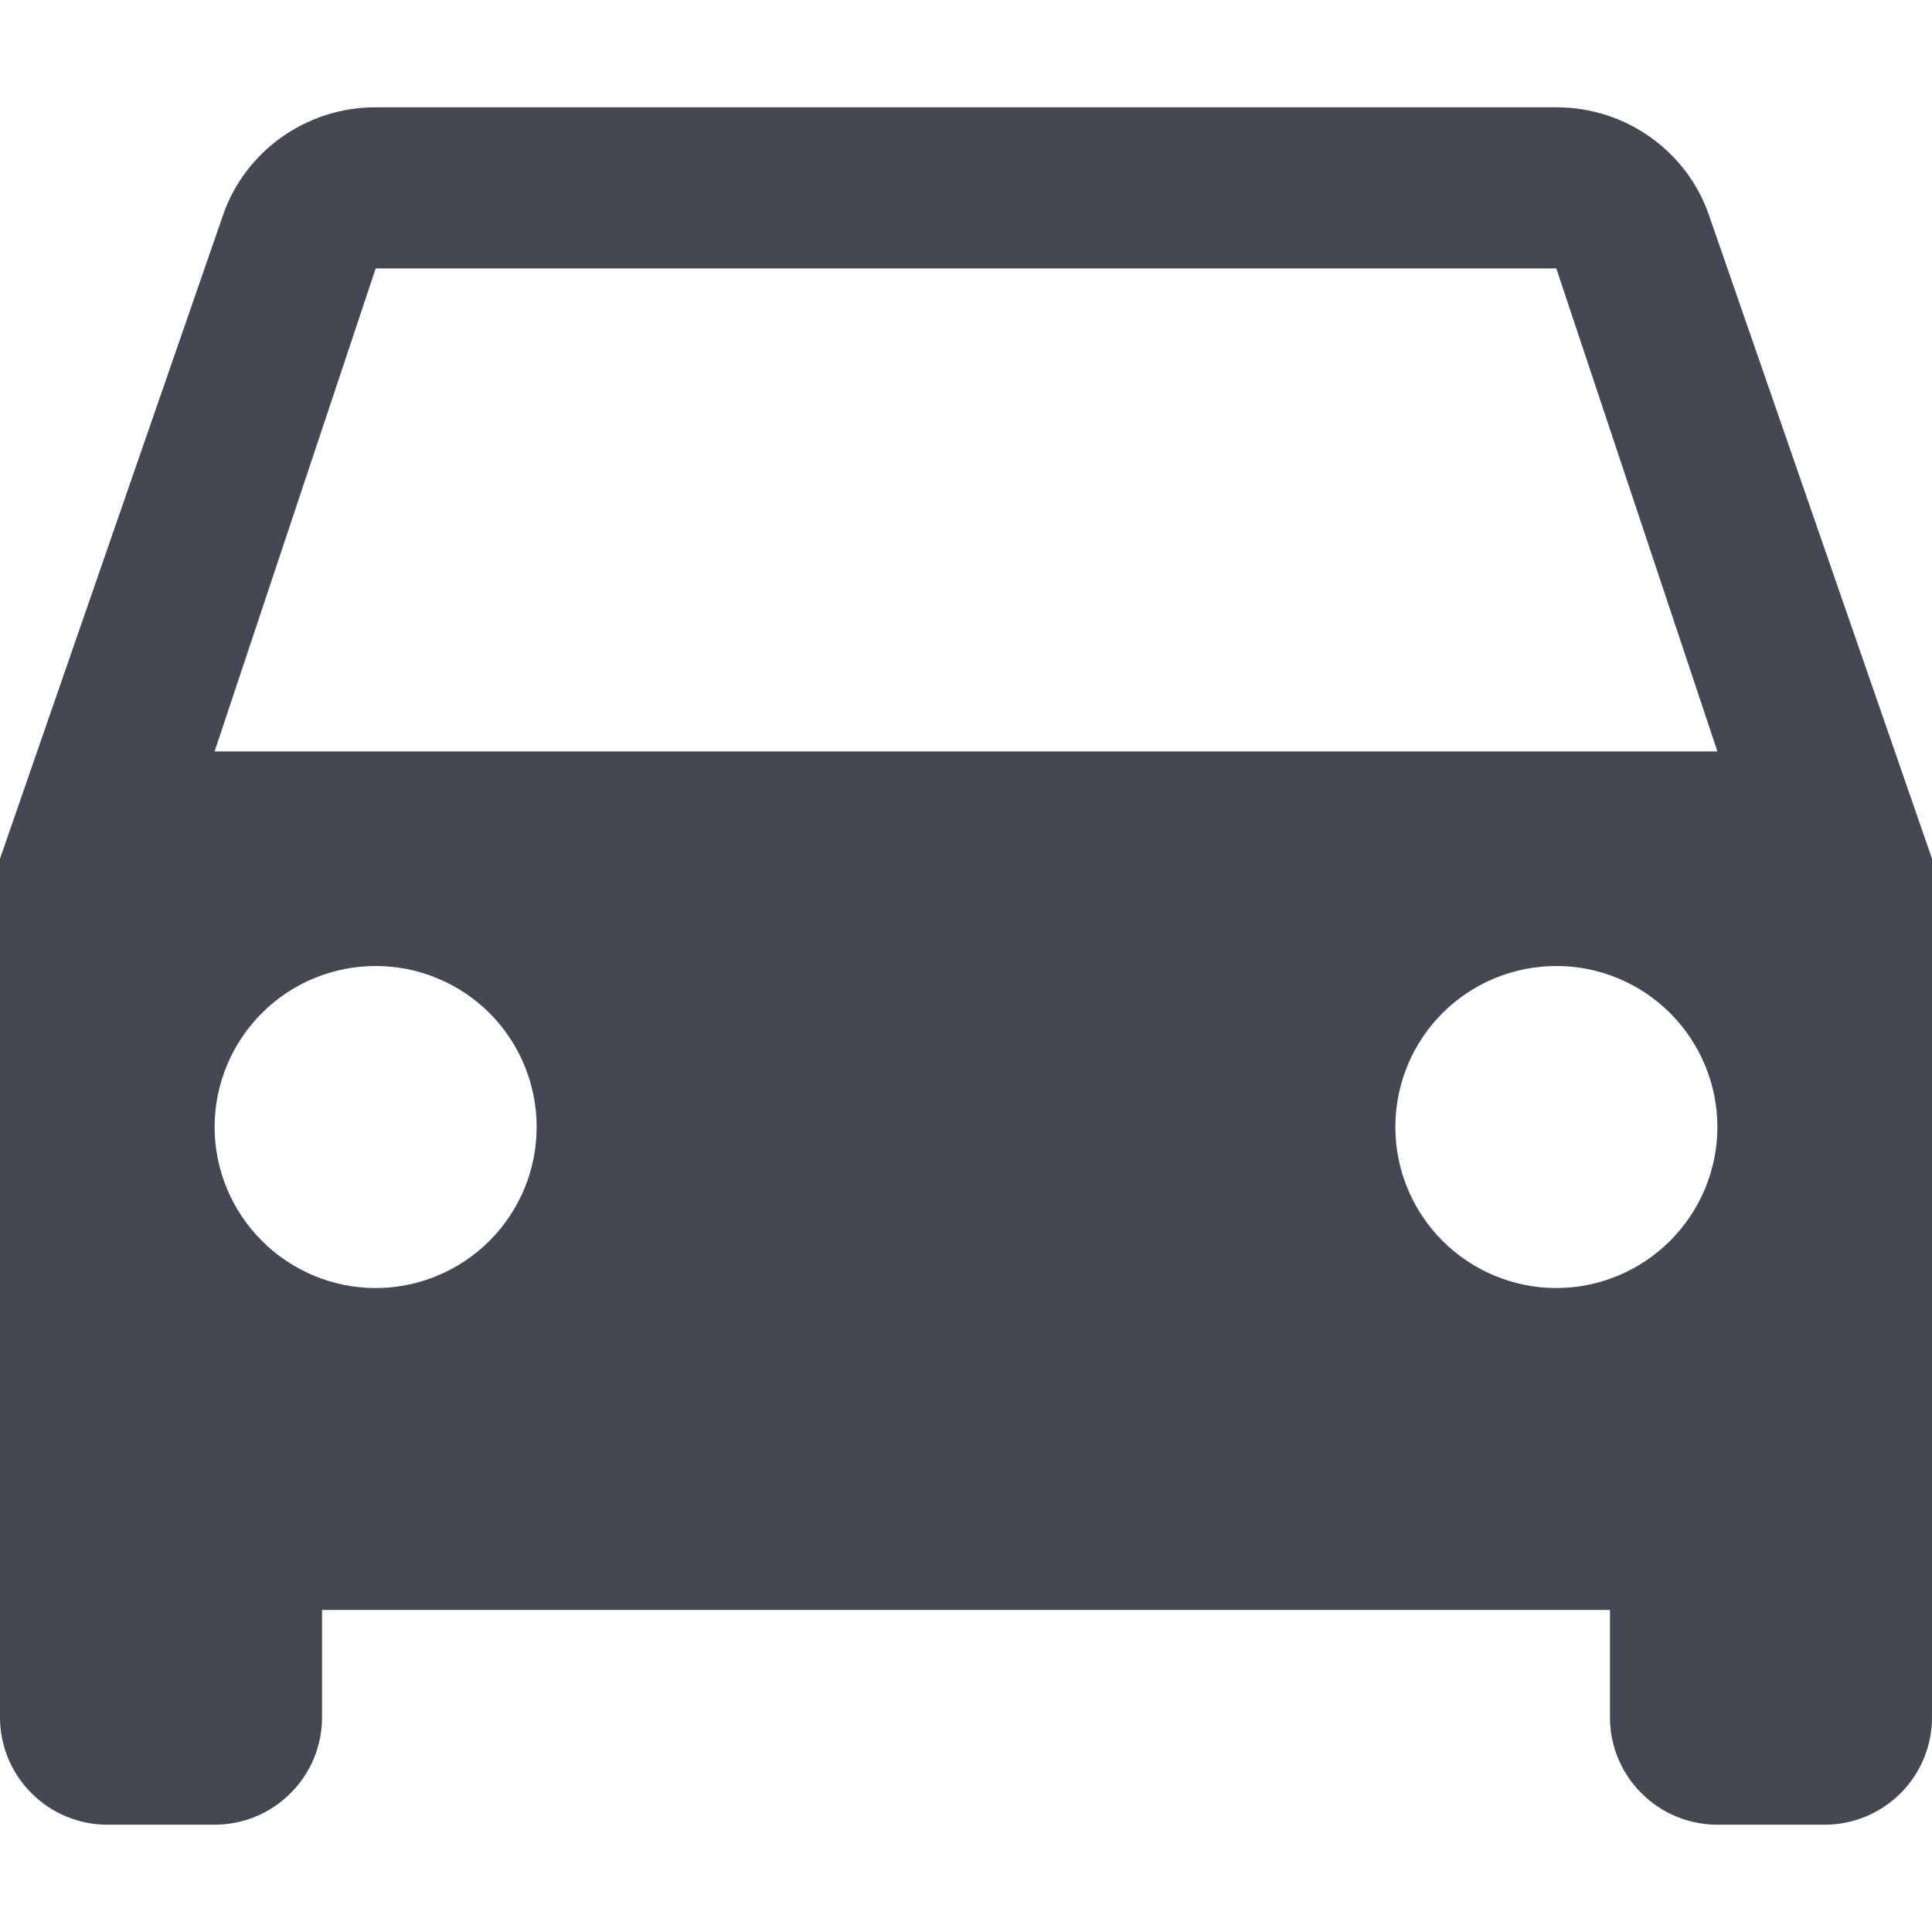 <svg width="13" height="13" viewBox="0 0 13 13" fill="none" xmlns="http://www.w3.org/2000/svg">
<path id="Vector" d="M1.444 5.056L2.528 1.806H10.472L11.556 5.056M10.472 8.667C10.185 8.667 9.909 8.552 9.706 8.349C9.503 8.146 9.389 7.871 9.389 7.583C9.389 7.296 9.503 7.02 9.706 6.817C9.909 6.614 10.185 6.5 10.472 6.5C10.759 6.5 11.035 6.614 11.238 6.817C11.441 7.02 11.556 7.296 11.556 7.583C11.556 7.871 11.441 8.146 11.238 8.349C11.035 8.552 10.759 8.667 10.472 8.667ZM2.528 8.667C2.24 8.667 1.965 8.552 1.762 8.349C1.559 8.146 1.444 7.871 1.444 7.583C1.444 7.296 1.559 7.02 1.762 6.817C1.965 6.614 2.24 6.5 2.528 6.5C2.815 6.5 3.091 6.614 3.294 6.817C3.497 7.02 3.611 7.296 3.611 7.583C3.611 7.871 3.497 8.146 3.294 8.349C3.091 8.552 2.815 8.667 2.528 8.667ZM11.498 1.444C11.353 1.026 10.949 0.722 10.472 0.722H2.528C2.051 0.722 1.647 1.026 1.502 1.444L0 5.778V11.556C0 11.747 0.076 11.931 0.212 12.066C0.347 12.202 0.531 12.278 0.722 12.278H1.444C1.636 12.278 1.82 12.202 1.955 12.066C2.091 11.931 2.167 11.747 2.167 11.556V10.833H10.833V11.556C10.833 11.747 10.909 11.931 11.045 12.066C11.18 12.202 11.364 12.278 11.556 12.278H12.278C12.469 12.278 12.653 12.202 12.789 12.066C12.924 11.931 13 11.747 13 11.556V5.778L11.498 1.444Z" fill="#434852"/>
</svg>
